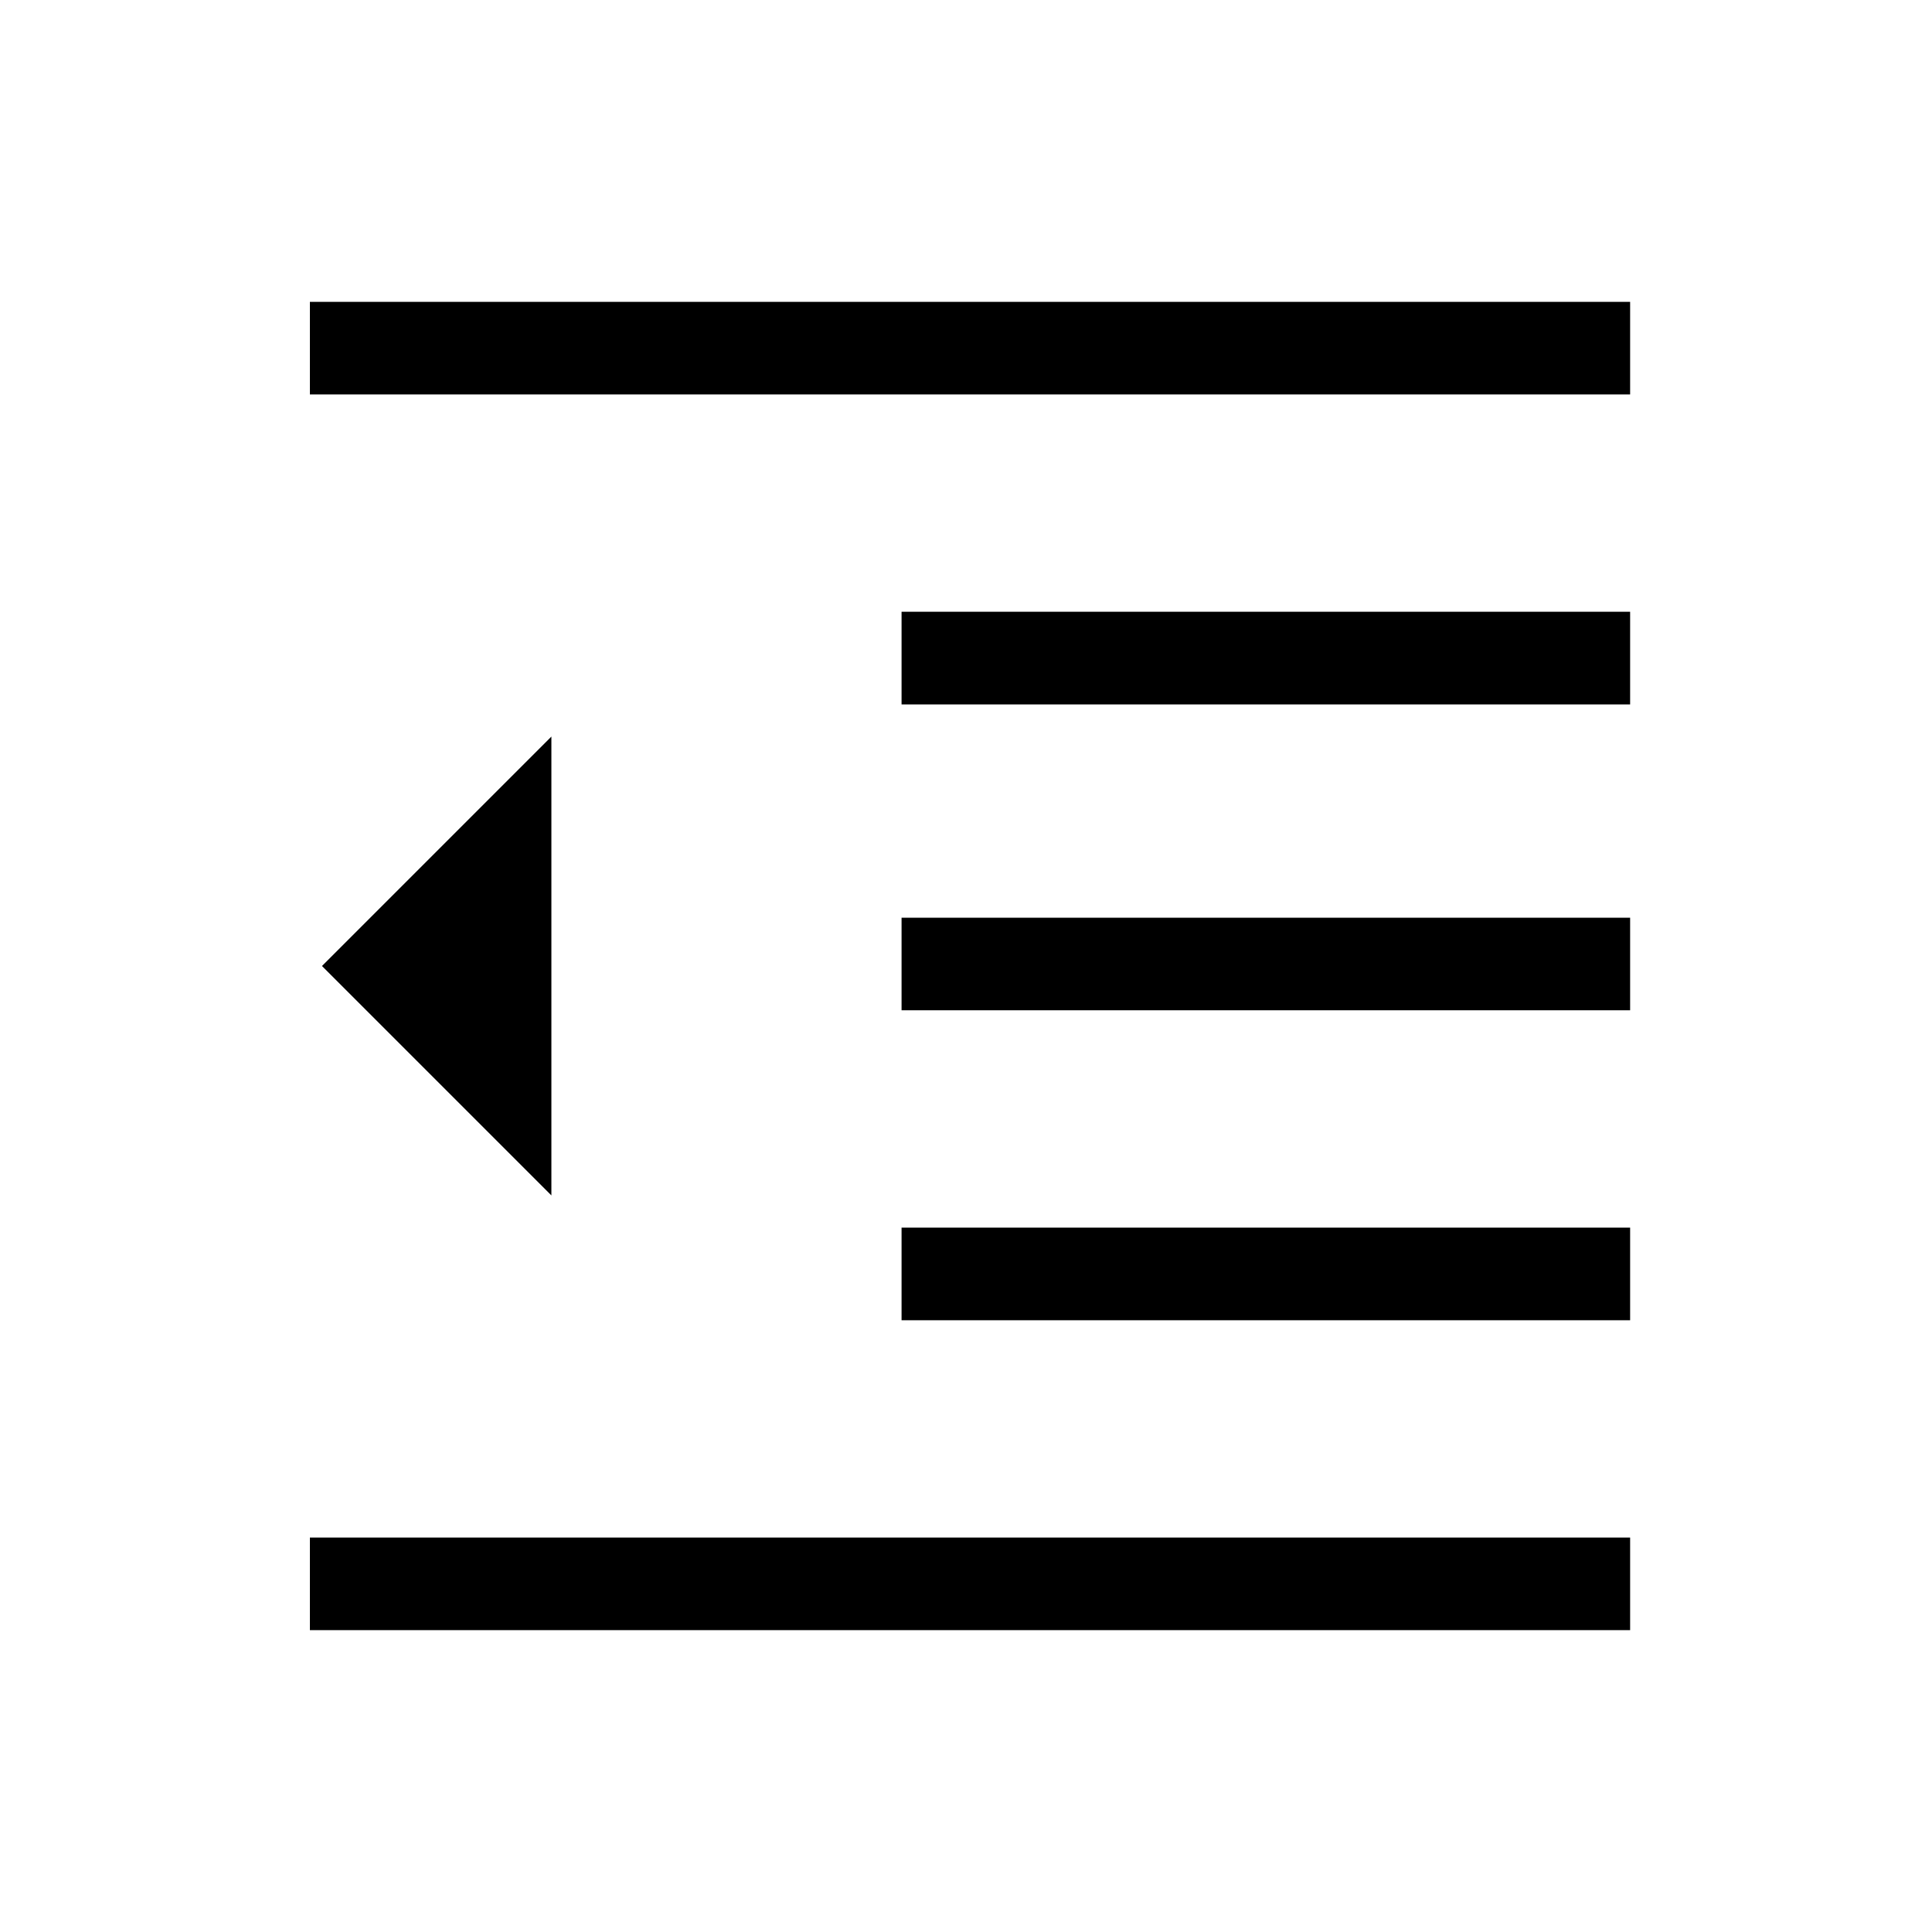 <svg xmlns="http://www.w3.org/2000/svg" height="20" width="20"><path d="M3.208 16.875v-.958h13.667v.958Zm6.125-3.208v-.959h7.542v.959Zm-3.625-1.292L3.333 10l2.375-2.375Zm3.625-1.917V9.5h7.542v.958Zm0-3.166v-.959h7.542v.959ZM3.208 4.083v-.958h13.667v.958Z"/></svg>